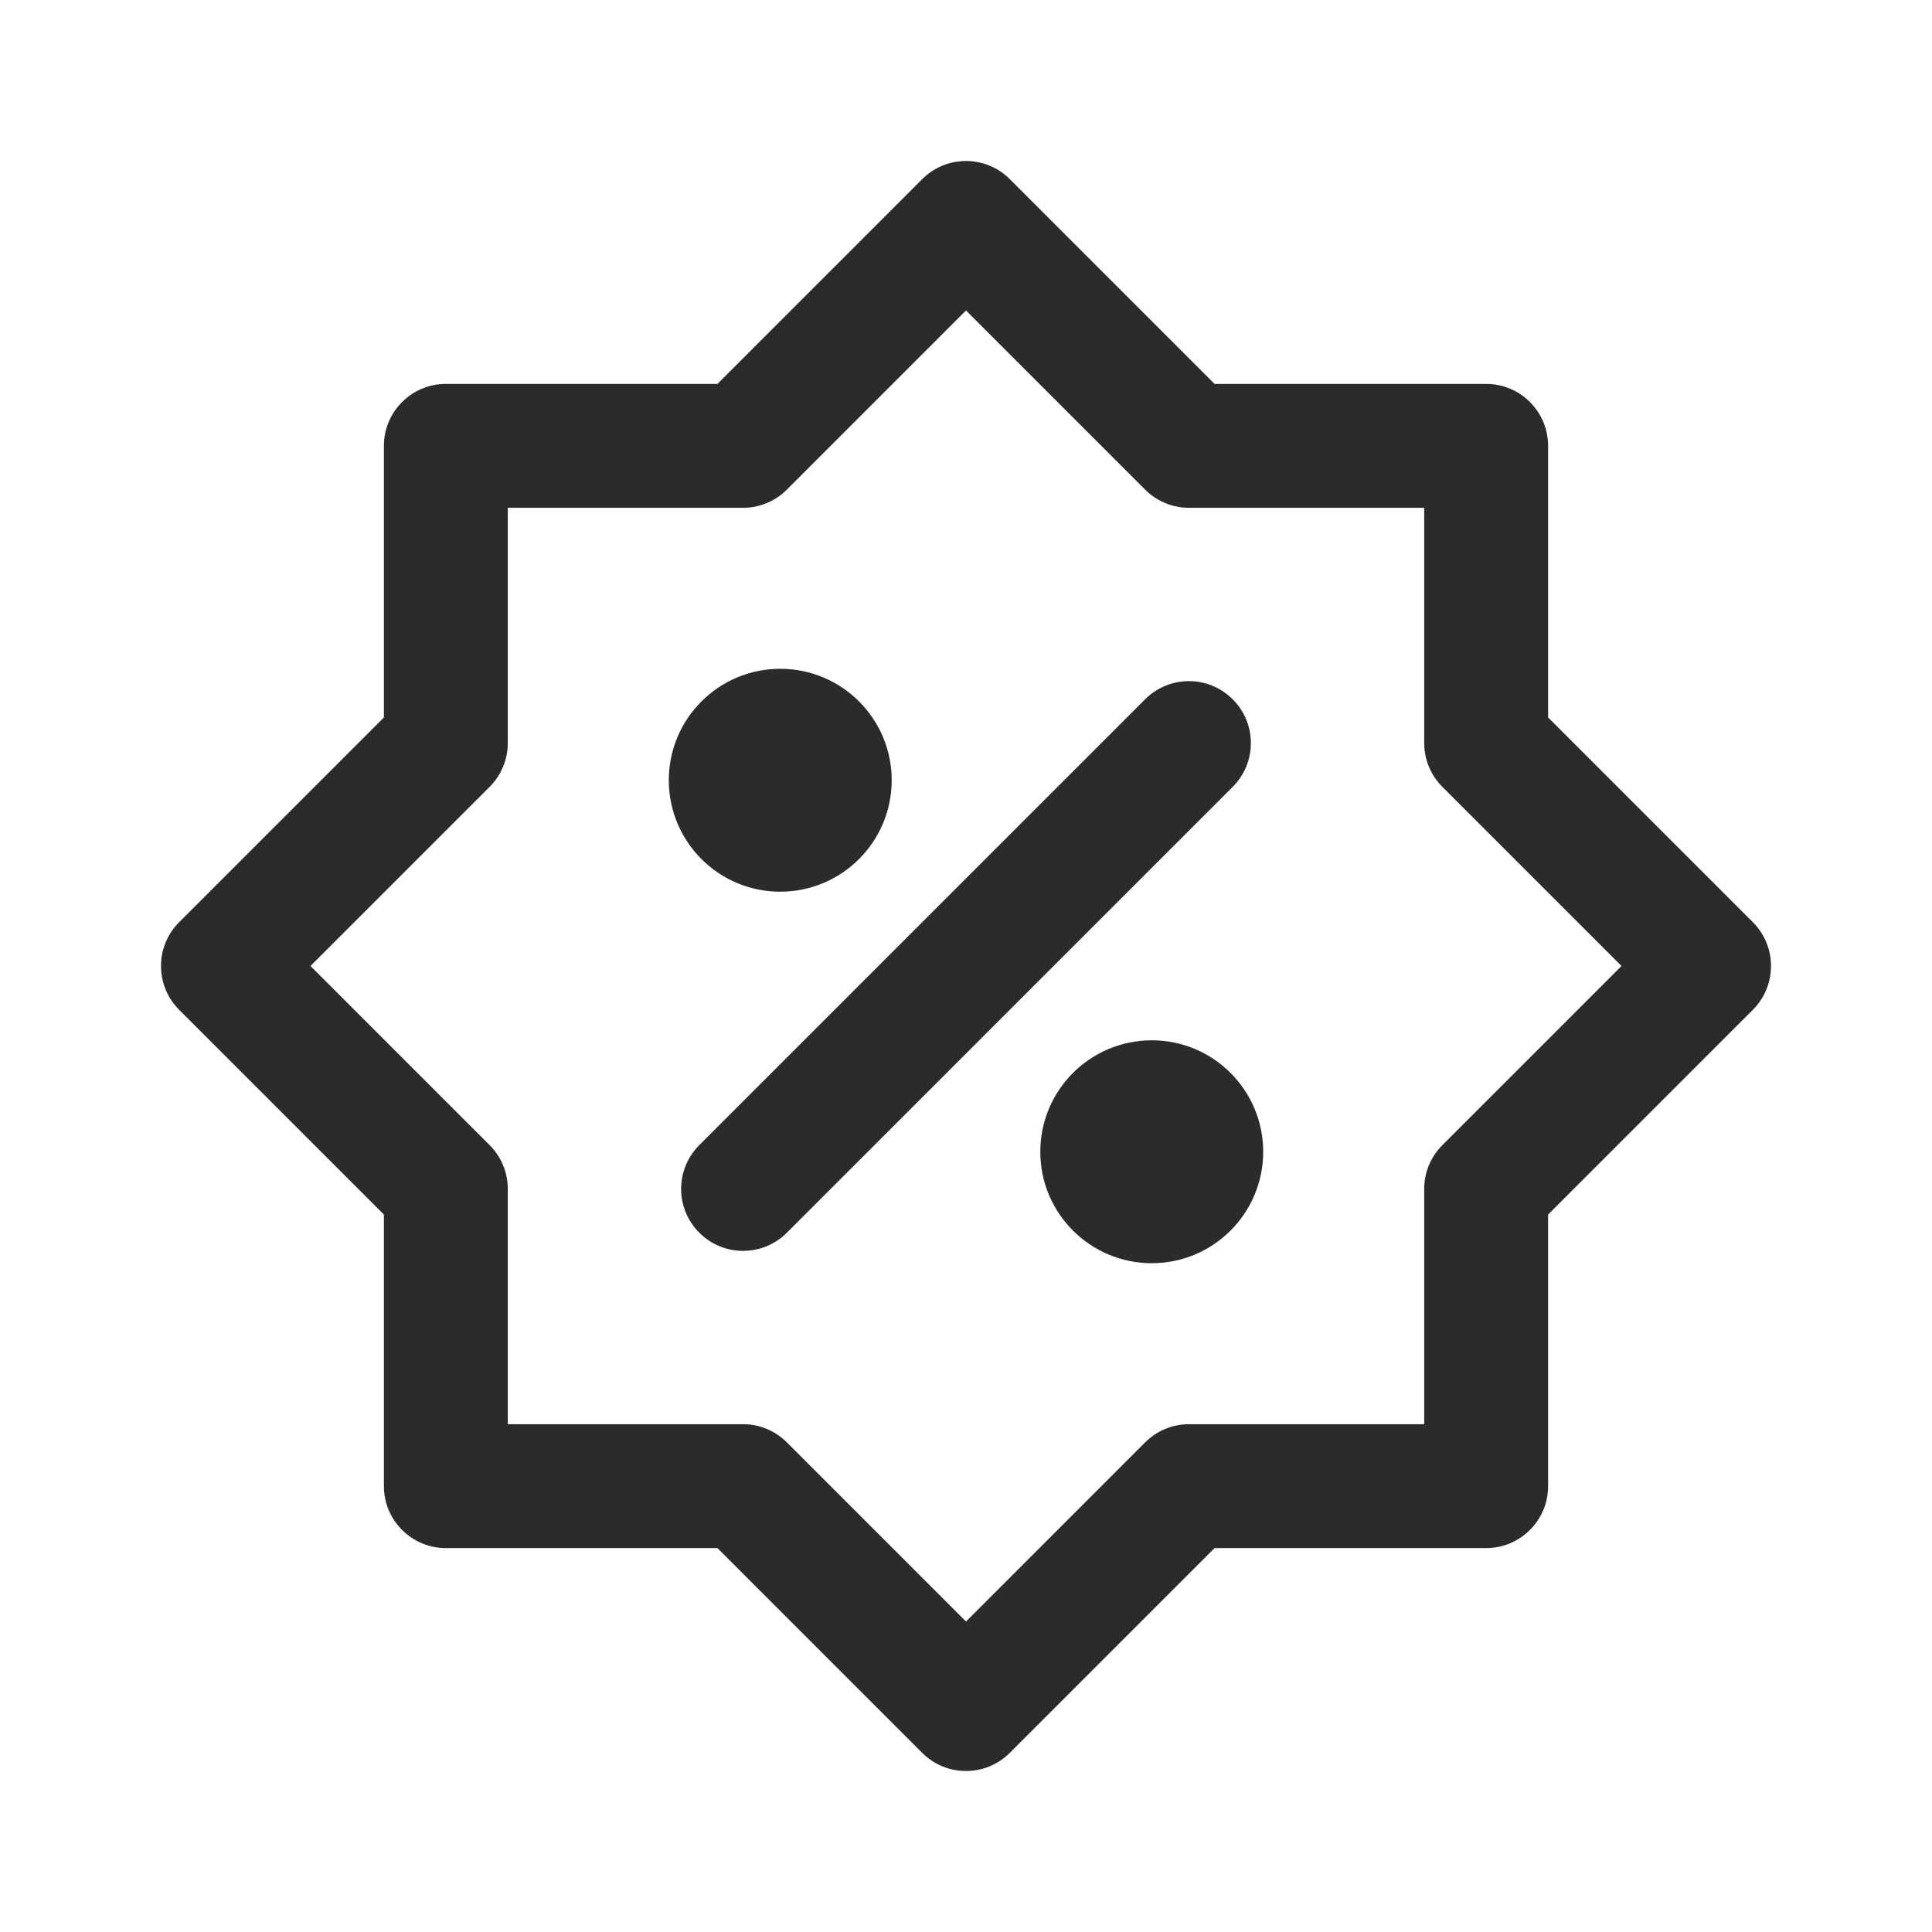 <?xml version="1.0" encoding="UTF-8"?>
<svg width="24" height="24" viewBox="0 0 24 24" fill="none" xmlns="http://www.w3.org/2000/svg">
    <title>discount</title>
    <path d="M15.313 9.775C15.614 9.474 15.614 8.987 15.313 8.687C15.013 8.386 14.526 8.386 14.225 8.687L8.687 14.225C8.386 14.526 8.386 15.013 8.687 15.313C8.987 15.614 9.474 15.614 9.775 15.313L15.313 9.775Z" fill="#2B2B2B"/>
    <path d="M9.692 11.077C10.457 11.077 11.077 10.457 11.077 9.692C11.077 8.928 10.457 8.308 9.692 8.308C8.928 8.308 8.308 8.928 8.308 9.692C8.308 10.457 8.928 11.077 9.692 11.077Z" fill="#2B2B2B"/>
    <path d="M15.692 14.308C15.692 15.072 15.072 15.692 14.308 15.692C13.543 15.692 12.923 15.072 12.923 14.308C12.923 13.543 13.543 12.923 14.308 12.923C15.072 12.923 15.692 13.543 15.692 14.308Z" fill="#2B2B2B"/>
    <path fill-rule="evenodd" clip-rule="evenodd" d="M12.544 2.225C12.243 1.925 11.757 1.925 11.456 2.225L8.912 4.769H5.538C5.114 4.769 4.769 5.114 4.769 5.538V8.912L2.225 11.456C1.925 11.757 1.925 12.243 2.225 12.544L4.769 15.088V18.462C4.769 18.886 5.114 19.231 5.538 19.231H8.912L11.456 21.775C11.757 22.075 12.243 22.075 12.544 21.775L15.088 19.231H18.462C18.886 19.231 19.231 18.886 19.231 18.462V15.088L21.775 12.544C22.075 12.243 22.075 11.757 21.775 11.456L19.231 8.912V5.538C19.231 5.114 18.886 4.769 18.462 4.769H15.088L12.544 2.225ZM9.775 6.082L12 3.857L14.225 6.082C14.37 6.227 14.565 6.308 14.769 6.308H17.692V9.231C17.692 9.435 17.773 9.63 17.918 9.775L20.143 12L17.918 14.225C17.773 14.37 17.692 14.565 17.692 14.769V17.692H14.769C14.565 17.692 14.37 17.773 14.225 17.918L12 20.143L9.775 17.918C9.63 17.773 9.435 17.692 9.231 17.692H6.308V14.769C6.308 14.565 6.227 14.37 6.082 14.225L3.857 12L6.082 9.775C6.227 9.63 6.308 9.435 6.308 9.231V6.308H9.231C9.435 6.308 9.63 6.227 9.775 6.082Z" fill="#2B2B2B"/>
</svg>
